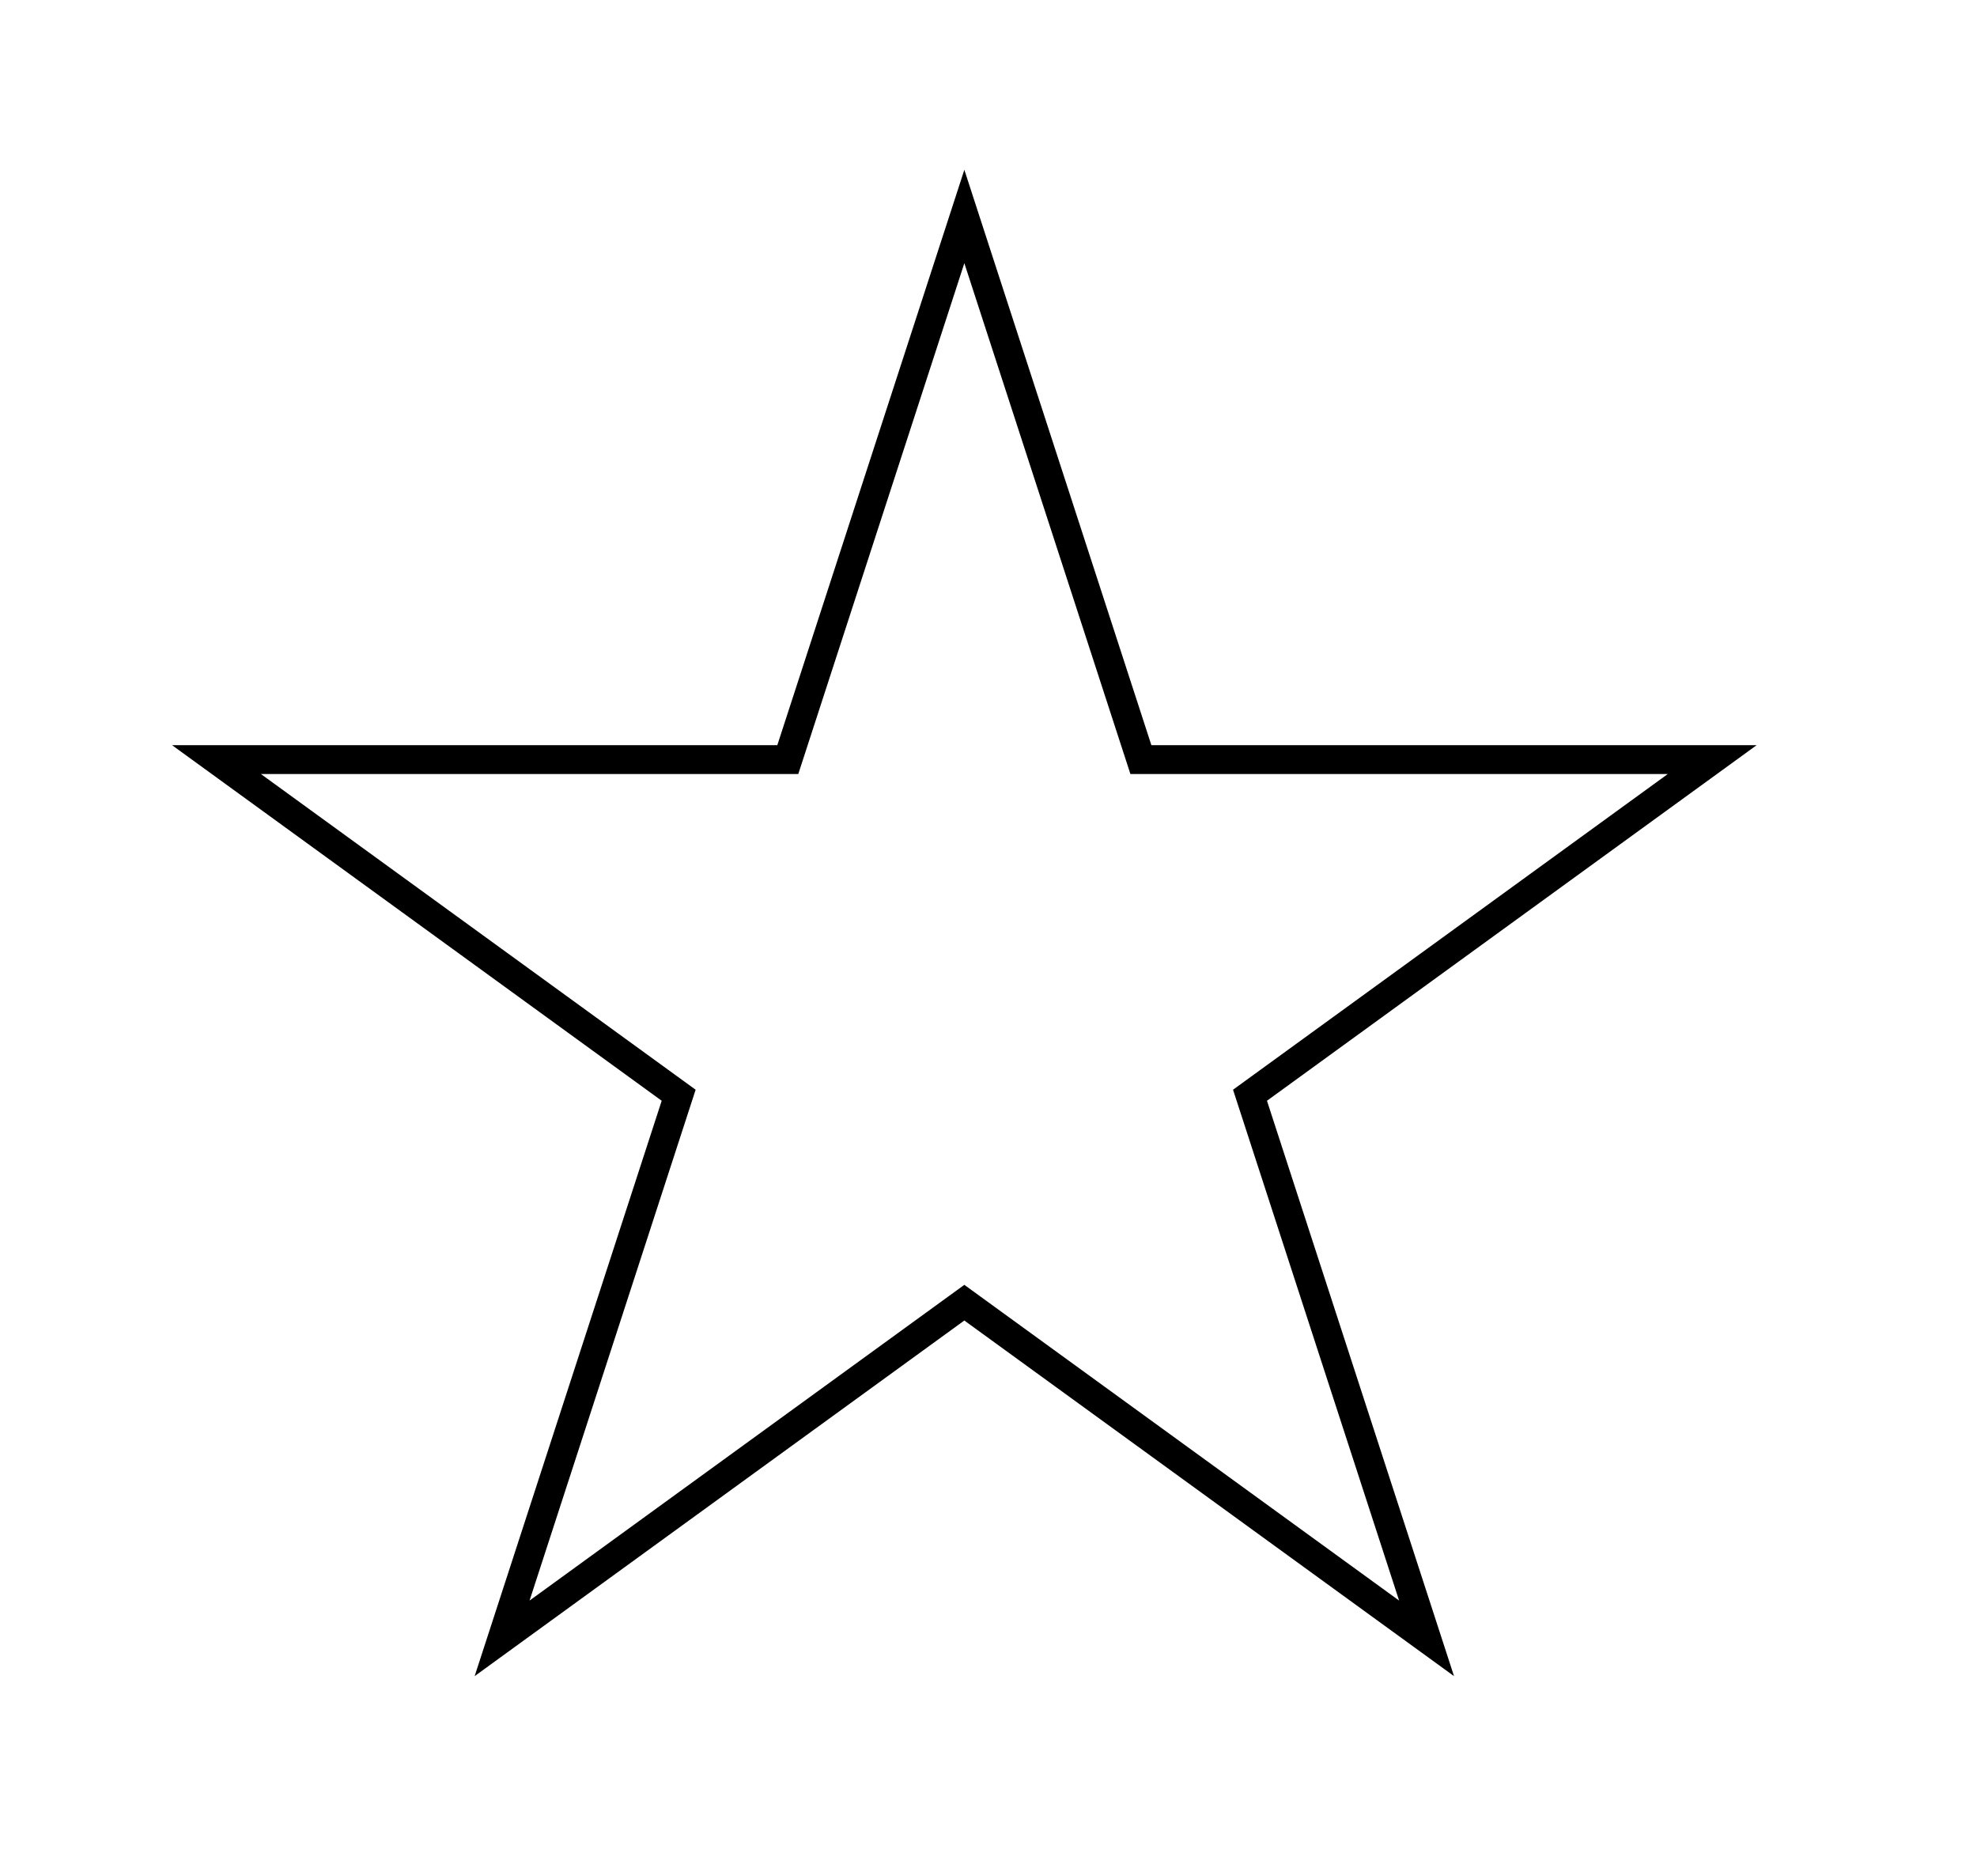 <svg version="1.1" viewBox="-15 -15 137 130" xmlns:xlink="http://www.w3.org/1999/xlink" xmlns="http://www.w3.org/2000/svg">
    <path stroke="#000000" stroke-width="2" d="m1.09633125E-4 37.631l39.592 2.632141E-4l12.234 -37.631l12.234 37.631l39.592 -2.632141E-4l-32.031 23.257l12.235 37.631l-32.031 -23.258l-32.031 23.258l12.235 -37.631z" fill="none" />
</svg>